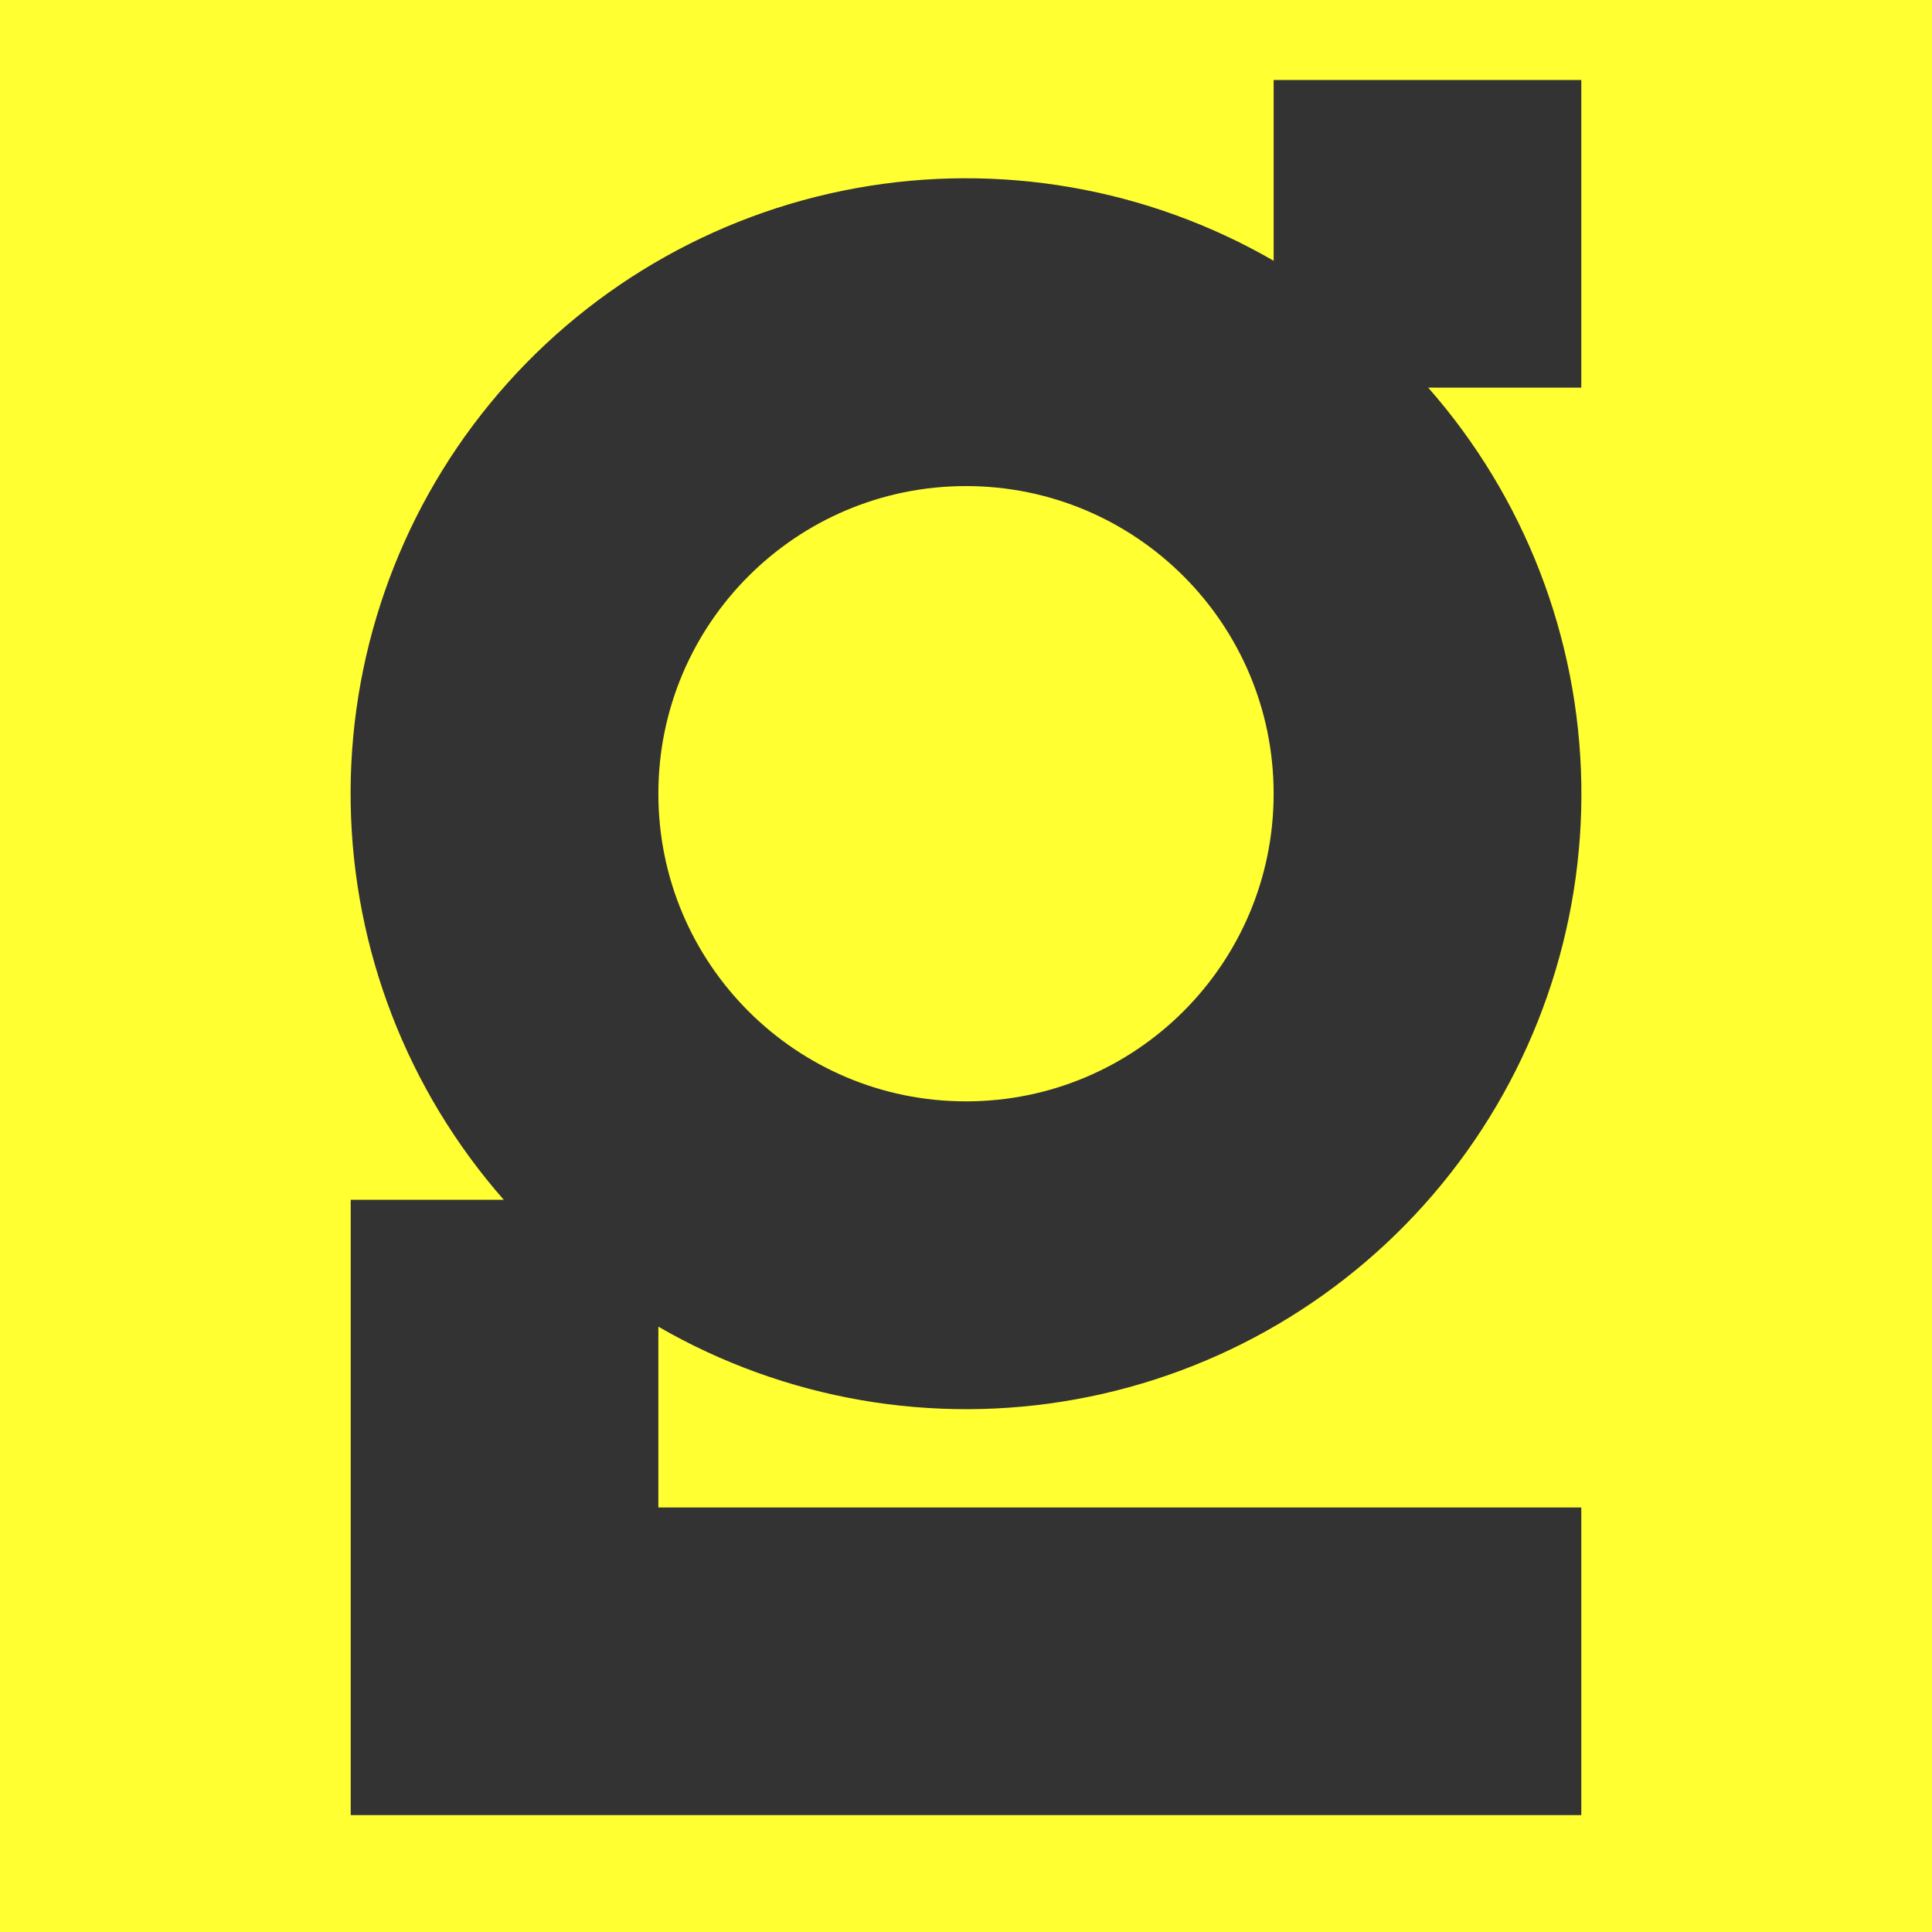 <svg width="314" height="314" viewBox="0 0 314 314" fill="none" xmlns="http://www.w3.org/2000/svg">
<rect x="0" y="0" width="314" height="314" fill="#333333" stroke="none"/>
<path fill-rule="evenodd" clip-rule="evenodd" d="M0 0H41H273H314V314H273H41H0V0ZM232.12 63H257V13H207V42.38C186.469 30.521 162.392 26.342 139.065 30.59C115.739 34.839 94.68 47.237 79.648 65.573C64.616 83.909 56.588 106.99 56.997 130.696C57.406 154.403 66.225 177.193 81.88 195H57V295H257V245H107V215.62C127.531 227.479 151.608 231.658 174.935 227.41C198.261 223.161 219.32 210.763 234.352 192.427C249.384 174.091 257.412 151.01 257.003 127.304C256.594 103.597 247.775 80.807 232.12 63ZM207 129C207 156.614 184.614 179 157 179C129.386 179 107 156.614 107 129C107 101.386 129.386 79 157 79C184.614 79 207 101.386 207 129Z" fill="#FFFF31"/>
</svg>
